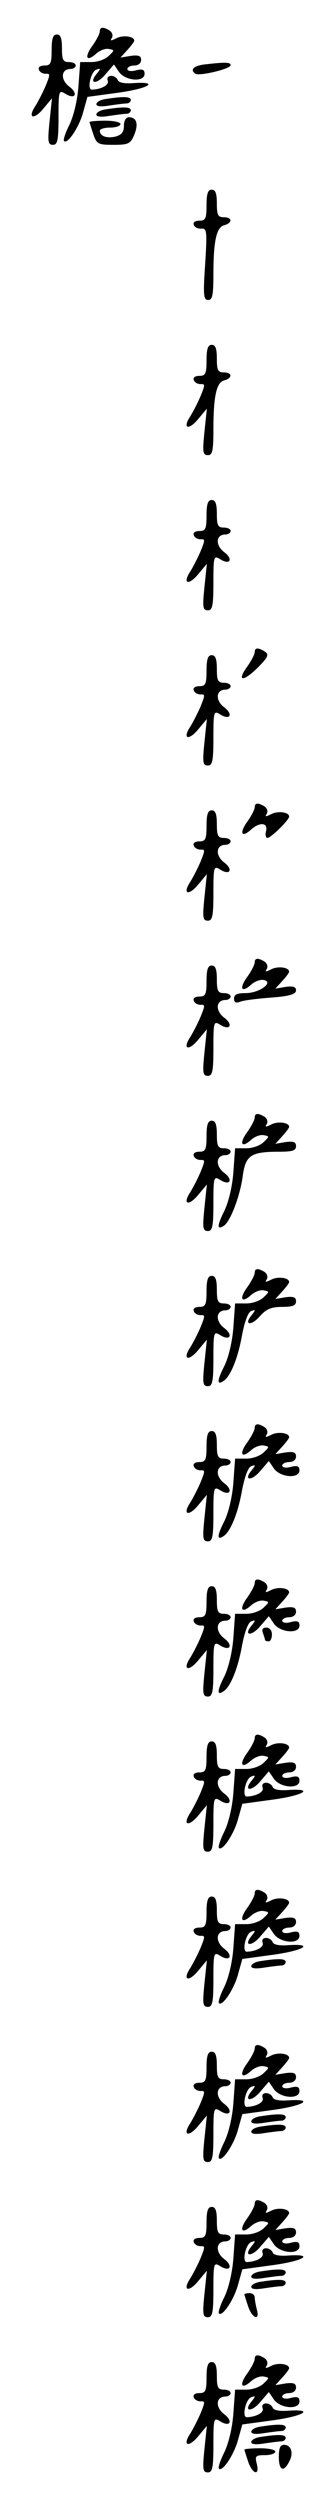 <?xml version="1.0" standalone="no"?>
<!DOCTYPE svg PUBLIC "-//W3C//DTD SVG 20010904//EN"
 "http://www.w3.org/TR/2001/REC-SVG-20010904/DTD/svg10.dtd">
<svg version="1.0" xmlns="http://www.w3.org/2000/svg"
 width="95pt" height="725pt" viewBox="0 0 95 725"
 preserveAspectRatio="xMidYMid meet">
<g transform="translate(0,725) scale(0.1,-0.1)"
fill="#000000" stroke="none">
<path d="M290 7159 c0 -6 -9 -24 -21 -41 -25 -34 -18 -49 10 -24 11 10 27 16
37 14 17 -3 17 -4 0 -20 -10 -10 -32 -18 -50 -18 l-33 0 -5 -69 c-3 -42 -14
-87 -26 -112 -12 -24 -19 -45 -16 -48 10 -11 45 42 56 85 l12 43 88 12 c89 12
124 33 46 28 -26 -2 -43 1 -46 9 -2 6 -11 12 -19 12 -9 0 -13 -6 -10 -14 5
-12 -18 -25 -46 -26 -15 0 -3 53 13 58 13 5 13 3 1 -12 -25 -30 0 -32 25 -2
l25 29 15 -22 c19 -26 74 -30 74 -5 0 12 -6 15 -25 10 -14 -4 -25 -2 -25 4 0
5 9 10 20 10 12 0 20 7 20 16 0 12 -7 15 -30 12 l-30 -5 20 22 c11 12 20 24
20 27 0 13 -33 17 -52 7 -16 -8 -19 -8 -13 1 4 7 1 16 -6 21 -19 12 -29 11
-29 -2z"/>
<path d="M150 7105 c0 -39 -3 -45 -21 -45 -12 0 -19 -5 -16 -12 2 -7 11 -12
20 -12 13 1 13 -2 0 -34 -8 -19 -22 -46 -30 -59 -24 -36 -5 -42 23 -8 l25 30
-7 -67 c-6 -59 -5 -68 10 -68 13 0 16 13 16 80 0 77 1 80 20 68 29 -18 38 1
11 21 -26 20 -24 51 4 51 8 0 15 5 15 10 0 6 -9 10 -20 10 -17 0 -20 7 -20 40
0 29 -4 40 -15 40 -11 0 -15 -12 -15 -45z"/>
<path d="M593 7063 c-31 -4 -42 -16 -25 -27 12 -7 102 14 102 25 0 9 -16 9
-77 2z"/>
<path d="M308 6963 c-16 -2 -28 -9 -28 -15 0 -7 14 -8 38 -4 20 3 43 6 50 6 6
0 12 5 12 10 0 10 -20 11 -72 3z"/>
<path d="M308 6933 c-16 -2 -28 -9 -28 -15 0 -7 14 -8 38 -4 20 3 43 6 50 6 6
0 12 5 12 10 0 10 -20 11 -72 3z"/>
<path d="M360 6885 c0 -18 -7 -26 -24 -31 -26 -6 -46 1 -46 17 0 5 14 9 30 9
17 0 30 5 30 10 0 6 -20 10 -45 10 -25 0 -45 -2 -45 -4 0 -1 5 -17 11 -35 10
-29 14 -31 59 -31 43 0 49 3 60 29 13 32 7 51 -16 51 -8 0 -14 -10 -14 -25z"/>
<path d="M600 6655 c0 -39 -3 -45 -21 -45 -12 0 -19 -5 -16 -12 2 -7 12 -12
22 -11 16 1 17 -7 11 -103 -6 -90 -5 -104 9 -104 12 0 15 14 15 74 0 98 9 138
32 143 24 7 23 23 -2 23 -17 0 -20 7 -20 40 0 29 -4 40 -15 40 -11 0 -15 -12
-15 -45z"/>
<path d="M600 6205 c0 -39 -3 -45 -21 -45 -12 0 -19 -5 -16 -12 2 -7 11 -12
20 -12 13 1 13 -2 0 -34 -8 -19 -22 -46 -30 -59 -24 -36 -5 -42 23 -8 l25 30
-7 -67 c-6 -59 -5 -68 10 -68 13 0 16 12 16 74 0 98 9 138 32 143 24 7 23 23
-2 23 -17 0 -20 7 -20 40 0 29 -4 40 -15 40 -11 0 -15 -12 -15 -45z"/>
<path d="M600 5755 c0 -39 -3 -45 -21 -45 -12 0 -19 -5 -16 -12 2 -7 11 -12
20 -12 13 1 13 -2 0 -34 -8 -19 -22 -46 -30 -59 -24 -36 -5 -42 23 -8 l25 30
-7 -67 c-6 -59 -5 -68 10 -68 13 0 16 13 16 80 0 77 1 80 20 68 29 -18 38 1
11 21 -26 20 -24 51 4 51 8 0 15 5 15 10 0 6 -9 10 -20 10 -17 0 -20 7 -20 40
0 29 -4 40 -15 40 -11 0 -15 -12 -15 -45z"/>
<path d="M740 5359 c0 -6 -9 -24 -21 -41 -32 -44 -14 -47 29 -5 31 31 34 39
22 47 -20 13 -30 12 -30 -1z"/>
<path d="M600 5305 c0 -39 -3 -45 -21 -45 -12 0 -19 -5 -16 -12 2 -7 11 -12
20 -12 13 1 13 -2 0 -34 -8 -19 -22 -46 -30 -59 -24 -36 -5 -42 23 -8 l25 30
-7 -67 c-6 -59 -5 -68 10 -68 13 0 16 13 16 80 0 77 1 80 20 68 29 -18 38 1
11 21 -26 20 -24 51 4 51 8 0 15 5 15 10 0 6 -9 10 -20 10 -17 0 -20 7 -20 40
0 29 -4 40 -15 40 -11 0 -15 -12 -15 -45z"/>
<path d="M740 4909 c0 -6 -9 -24 -21 -41 -24 -33 -18 -49 9 -25 26 24 51 22
45 -3 -3 -11 -1 -20 4 -20 10 0 63 52 63 62 0 13 -33 17 -52 7 -16 -8 -19 -8
-13 1 4 7 1 16 -6 21 -19 12 -29 11 -29 -2z"/>
<path d="M600 4855 c0 -39 -3 -45 -21 -45 -12 0 -19 -5 -16 -12 2 -7 11 -12
20 -12 13 1 13 -2 0 -34 -8 -19 -22 -46 -30 -59 -24 -36 -5 -42 23 -8 l25 30
-7 -67 c-6 -59 -5 -68 10 -68 13 0 16 13 16 80 0 77 1 80 20 68 29 -18 38 1
11 21 -26 20 -24 51 4 51 8 0 15 5 15 10 0 6 -9 10 -20 10 -17 0 -20 7 -20 40
0 29 -4 40 -15 40 -11 0 -15 -12 -15 -45z"/>
<path d="M740 4459 c0 -6 -9 -24 -21 -41 -25 -34 -18 -49 10 -24 11 10 27 16
37 14 31 -6 -12 -38 -52 -38 -25 0 -34 -4 -34 -16 0 -11 5 -14 18 -9 9 4 50 9
90 12 54 4 72 10 72 21 0 10 -8 13 -30 10 l-30 -5 20 22 c11 12 20 24 20 27 0
13 -33 17 -52 7 -16 -8 -19 -8 -13 1 4 7 1 16 -6 21 -19 12 -29 11 -29 -2z"/>
<path d="M600 4405 c0 -39 -3 -45 -21 -45 -12 0 -19 -5 -16 -12 2 -7 11 -12
20 -12 13 1 13 -2 0 -34 -8 -19 -22 -46 -30 -59 -24 -36 -5 -42 23 -8 l25 30
-7 -67 c-6 -59 -5 -68 10 -68 13 0 16 13 16 80 0 77 1 80 20 68 29 -18 38 1
11 21 -26 20 -24 51 4 51 8 0 15 5 15 10 0 6 -9 10 -20 10 -17 0 -20 7 -20 40
0 29 -4 40 -15 40 -11 0 -15 -12 -15 -45z"/>
<path d="M740 4009 c0 -6 -9 -24 -21 -41 -25 -34 -18 -49 10 -24 11 10 27 16
37 14 17 -3 17 -4 0 -20 -10 -10 -32 -18 -50 -18 l-33 0 -5 -69 c-3 -42 -14
-87 -26 -112 -22 -44 -22 -57 -2 -44 19 12 47 85 55 143 8 62 24 72 106 72 38
0 49 3 49 16 0 12 -7 15 -30 12 l-30 -5 20 22 c11 12 20 24 20 27 0 13 -33 17
-52 7 -16 -8 -19 -8 -13 1 4 7 1 16 -6 21 -19 12 -29 11 -29 -2z"/>
<path d="M600 3955 c0 -39 -3 -45 -21 -45 -12 0 -19 -5 -16 -12 2 -7 11 -12
20 -12 13 1 13 -2 0 -34 -8 -19 -22 -46 -30 -59 -24 -36 -5 -42 23 -8 l25 30
-7 -67 c-6 -59 -5 -68 10 -68 13 0 16 13 16 80 0 77 1 80 20 68 29 -18 38 1
11 21 -26 20 -24 51 4 51 8 0 15 5 15 10 0 6 -9 10 -20 10 -17 0 -20 7 -20 40
0 29 -4 40 -15 40 -11 0 -15 -12 -15 -45z"/>
<path d="M740 3559 c0 -6 -9 -24 -21 -41 -25 -34 -18 -49 10 -24 11 10 27 16
37 14 17 -3 17 -4 0 -20 -10 -10 -32 -18 -50 -18 l-33 0 -5 -69 c-3 -42 -14
-87 -26 -112 -22 -43 -22 -57 -3 -44 20 12 42 65 54 132 8 42 18 68 27 71 13
5 13 3 1 -12 -24 -29 -1 -32 24 -3 19 21 33 27 65 27 30 0 40 4 40 16 0 12 -7
15 -30 12 l-30 -5 20 22 c11 12 20 24 20 27 0 13 -33 17 -52 7 -16 -8 -19 -8
-13 1 4 7 1 16 -6 21 -19 12 -29 11 -29 -2z"/>
<path d="M600 3505 c0 -39 -3 -45 -21 -45 -12 0 -19 -5 -16 -12 2 -7 11 -12
20 -12 13 1 13 -2 0 -34 -8 -19 -22 -46 -30 -59 -24 -36 -5 -42 23 -8 l25 30
-7 -67 c-6 -59 -5 -68 10 -68 13 0 16 13 16 80 0 77 1 80 20 68 29 -18 38 1
11 21 -26 20 -24 51 4 51 8 0 15 5 15 10 0 6 -9 10 -20 10 -17 0 -20 7 -20 40
0 29 -4 40 -15 40 -11 0 -15 -12 -15 -45z"/>
<path d="M740 3109 c0 -6 -9 -24 -21 -41 -25 -34 -18 -49 10 -24 11 10 27 16
37 14 17 -3 17 -4 0 -20 -10 -10 -32 -18 -50 -18 l-33 0 -5 -69 c-3 -42 -14
-87 -26 -112 -22 -43 -22 -57 -3 -44 20 12 42 65 54 132 8 42 18 68 27 71 13
5 13 3 1 -12 -25 -30 0 -32 25 -2 l25 29 15 -22 c19 -26 74 -30 74 -5 0 12 -6
15 -25 10 -14 -4 -25 -2 -25 4 0 5 9 10 20 10 12 0 20 7 20 16 0 12 -7 15 -30
12 l-30 -5 20 22 c11 12 20 24 20 27 0 13 -33 17 -52 7 -16 -8 -19 -8 -13 1 4
7 1 16 -6 21 -19 12 -29 11 -29 -2z"/>
<path d="M600 3055 c0 -39 -3 -45 -21 -45 -12 0 -19 -5 -16 -12 2 -7 11 -12
20 -12 13 1 13 -2 0 -34 -8 -19 -22 -46 -30 -59 -24 -36 -5 -42 23 -8 l25 30
-7 -67 c-6 -59 -5 -68 10 -68 13 0 16 13 16 80 0 77 1 80 20 68 29 -18 38 1
11 21 -26 20 -24 51 4 51 8 0 15 5 15 10 0 6 -9 10 -20 10 -17 0 -20 7 -20 40
0 29 -4 40 -15 40 -11 0 -15 -12 -15 -45z"/>
<path d="M740 2659 c0 -6 -9 -24 -21 -41 -25 -34 -18 -49 10 -24 11 10 27 16
37 14 17 -3 17 -4 0 -20 -10 -10 -32 -18 -50 -18 l-33 0 -5 -69 c-3 -42 -14
-87 -26 -112 -22 -43 -22 -57 -3 -44 20 12 42 65 54 132 8 42 18 68 27 71 13
5 13 3 1 -12 -25 -30 0 -32 25 -2 l25 29 15 -22 c19 -26 74 -30 74 -5 0 12 -6
15 -25 10 -14 -4 -25 -2 -25 4 0 5 9 10 20 10 12 0 20 7 20 16 0 12 -7 15 -30
12 l-30 -5 20 22 c11 12 20 24 20 27 0 13 -33 17 -52 7 -16 -8 -19 -8 -13 1 4
7 1 16 -6 21 -19 12 -29 11 -29 -2z"/>
<path d="M600 2605 c0 -39 -3 -45 -21 -45 -12 0 -19 -5 -16 -12 2 -7 11 -12
20 -12 13 1 13 -2 0 -34 -8 -19 -22 -46 -30 -59 -24 -36 -5 -42 23 -8 l25 30
-7 -67 c-6 -59 -5 -68 10 -68 13 0 16 13 16 80 0 77 1 80 20 68 29 -18 38 1
11 21 -26 20 -24 51 4 51 8 0 15 5 15 10 0 6 -9 10 -20 10 -17 0 -20 7 -20 40
0 29 -4 40 -15 40 -11 0 -15 -12 -15 -45z"/>
<path d="M764 2514 c3 -9 6 -18 6 -20 0 -2 5 -4 10 -4 6 0 10 9 10 20 0 12 -7
20 -16 20 -11 0 -14 -5 -10 -16z"/>
<path d="M740 2209 c0 -6 -9 -24 -21 -41 -25 -34 -18 -49 10 -24 11 10 27 16
37 14 17 -3 17 -4 0 -20 -10 -10 -32 -18 -50 -18 l-33 0 -5 -69 c-3 -42 -14
-87 -26 -112 -12 -24 -19 -45 -16 -48 10 -11 45 42 56 85 l12 43 88 12 c89 12
124 33 46 28 -26 -2 -43 1 -46 9 -2 6 -11 12 -19 12 -9 0 -13 -6 -10 -14 5
-12 -18 -25 -46 -26 -15 0 -3 53 13 58 13 5 13 3 1 -12 -25 -30 0 -32 25 -2
l25 29 15 -22 c19 -26 74 -30 74 -5 0 12 -6 15 -25 10 -14 -4 -25 -2 -25 4 0
5 9 10 20 10 12 0 20 7 20 16 0 12 -7 15 -30 12 l-30 -5 20 22 c11 12 20 24
20 27 0 13 -33 17 -52 7 -16 -8 -19 -8 -13 1 4 7 1 16 -6 21 -19 12 -29 11
-29 -2z"/>
<path d="M600 2155 c0 -39 -3 -45 -21 -45 -12 0 -19 -5 -16 -12 2 -7 11 -12
20 -12 13 1 13 -2 0 -34 -8 -19 -22 -46 -30 -59 -24 -36 -5 -42 23 -8 l25 30
-7 -67 c-6 -59 -5 -68 10 -68 13 0 16 13 16 80 0 77 1 80 20 68 29 -18 38 1
11 21 -26 20 -24 51 4 51 8 0 15 5 15 10 0 6 -9 10 -20 10 -17 0 -20 7 -20 40
0 29 -4 40 -15 40 -11 0 -15 -12 -15 -45z"/>
<path d="M740 1759 c0 -6 -9 -24 -21 -41 -25 -34 -18 -49 10 -24 11 10 27 16
37 14 17 -3 17 -4 0 -20 -10 -10 -32 -18 -50 -18 l-33 0 -5 -69 c-3 -42 -14
-87 -26 -112 -12 -24 -19 -45 -16 -48 10 -11 45 42 56 85 l12 43 88 12 c89 12
124 33 46 28 -26 -2 -43 1 -46 9 -2 6 -11 12 -19 12 -9 0 -13 -6 -10 -14 5
-12 -18 -25 -46 -26 -15 0 -3 53 13 58 13 5 13 3 1 -12 -25 -30 0 -32 25 -2
l25 29 15 -22 c19 -26 74 -30 74 -5 0 12 -6 15 -25 10 -14 -4 -25 -2 -25 4 0
5 9 10 20 10 12 0 20 7 20 16 0 12 -7 15 -30 12 l-30 -5 20 22 c11 12 20 24
20 27 0 13 -33 17 -52 7 -16 -8 -19 -8 -13 1 4 7 1 16 -6 21 -19 12 -29 11
-29 -2z"/>
<path d="M600 1705 c0 -39 -3 -45 -21 -45 -12 0 -19 -5 -16 -12 2 -7 11 -12
20 -12 13 1 13 -2 0 -34 -8 -19 -22 -46 -30 -59 -24 -36 -5 -42 23 -8 l25 30
-7 -67 c-6 -59 -5 -68 10 -68 13 0 16 13 16 80 0 77 1 80 20 68 29 -18 38 1
11 21 -26 20 -24 51 4 51 8 0 15 5 15 10 0 6 -9 10 -20 10 -17 0 -20 7 -20 40
0 29 -4 40 -15 40 -11 0 -15 -12 -15 -45z"/>
<path d="M758 1563 c-16 -2 -28 -9 -28 -15 0 -7 14 -8 38 -4 20 3 43 6 50 6 6
0 12 5 12 10 0 10 -20 11 -72 3z"/>
<path d="M740 1309 c0 -6 -9 -24 -21 -41 -25 -34 -18 -49 10 -24 11 10 27 16
37 14 17 -3 17 -4 0 -20 -10 -10 -32 -18 -50 -18 l-33 0 -5 -69 c-3 -42 -14
-87 -26 -112 -12 -24 -19 -45 -16 -48 10 -11 45 42 56 85 l12 43 88 12 c89 12
124 33 46 28 -26 -2 -43 1 -46 9 -2 6 -11 12 -19 12 -9 0 -13 -6 -10 -14 5
-12 -18 -25 -46 -26 -15 0 -3 53 13 58 13 5 13 3 1 -12 -25 -30 0 -32 25 -2
l25 29 15 -22 c19 -26 74 -30 74 -5 0 12 -6 15 -25 10 -14 -4 -25 -2 -25 4 0
5 9 10 20 10 12 0 20 7 20 16 0 12 -7 15 -30 12 l-30 -5 20 22 c11 12 20 24
20 27 0 13 -33 17 -52 7 -16 -8 -19 -8 -13 1 4 7 1 16 -6 21 -19 12 -29 11
-29 -2z"/>
<path d="M600 1255 c0 -39 -3 -45 -21 -45 -12 0 -19 -5 -16 -12 2 -7 11 -12
20 -12 13 1 13 -2 0 -34 -8 -19 -22 -46 -30 -59 -24 -36 -5 -42 23 -8 l25 30
-7 -67 c-6 -59 -5 -68 10 -68 13 0 16 13 16 80 0 77 1 80 20 68 29 -18 38 1
11 21 -26 20 -24 51 4 51 8 0 15 5 15 10 0 6 -9 10 -20 10 -17 0 -20 7 -20 40
0 29 -4 40 -15 40 -11 0 -15 -12 -15 -45z"/>
<path d="M758 1113 c-16 -2 -28 -9 -28 -15 0 -7 14 -8 38 -4 20 3 43 6 50 6 6
0 12 5 12 10 0 10 -20 11 -72 3z"/>
<path d="M758 1083 c-16 -2 -28 -9 -28 -15 0 -7 14 -8 38 -4 20 3 43 6 50 6 6
0 12 5 12 10 0 10 -20 11 -72 3z"/>
<path d="M740 859 c0 -6 -9 -24 -21 -41 -25 -34 -18 -49 10 -24 11 10 27 16
37 14 17 -3 17 -4 0 -20 -10 -10 -32 -18 -50 -18 l-33 0 -5 -69 c-3 -42 -14
-87 -26 -112 -12 -24 -19 -45 -16 -48 10 -11 45 42 56 85 l12 43 88 12 c89 12
124 33 46 28 -26 -2 -43 1 -46 9 -2 6 -11 12 -19 12 -9 0 -13 -6 -10 -14 5
-12 -18 -25 -46 -26 -15 0 -3 53 13 58 13 5 13 3 1 -12 -25 -30 0 -32 25 -2
l25 29 15 -22 c19 -26 74 -30 74 -5 0 12 -6 15 -25 10 -14 -4 -25 -2 -25 4 0
5 9 10 20 10 12 0 20 7 20 16 0 12 -7 15 -30 12 l-30 -5 20 22 c11 12 20 24
20 27 0 13 -33 17 -52 7 -16 -8 -19 -8 -13 1 4 7 1 16 -6 21 -19 12 -29 11
-29 -2z"/>
<path d="M600 805 c0 -39 -3 -45 -21 -45 -12 0 -19 -5 -16 -12 2 -7 11 -12 20
-12 13 1 13 -2 0 -34 -8 -19 -22 -46 -30 -59 -24 -36 -5 -42 23 -8 l25 30 -7
-67 c-6 -59 -5 -68 10 -68 13 0 16 13 16 80 0 77 1 80 20 68 29 -18 38 1 11
21 -26 20 -24 51 4 51 8 0 15 5 15 10 0 6 -9 10 -20 10 -17 0 -20 7 -20 40 0
29 -4 40 -15 40 -11 0 -15 -12 -15 -45z"/>
<path d="M758 663 c-16 -2 -28 -9 -28 -15 0 -7 14 -8 38 -4 20 3 43 6 50 6 6
0 12 5 12 10 0 10 -20 11 -72 3z"/>
<path d="M758 633 c-16 -2 -28 -9 -28 -15 0 -7 14 -8 38 -4 20 3 43 6 50 6 6
0 12 5 12 10 0 10 -20 11 -72 3z"/>
<path d="M710 596 c0 -1 5 -17 11 -35 12 -35 35 -43 25 -8 -3 12 -6 28 -6 35
0 6 -7 12 -15 12 -8 0 -15 -2 -15 -4z"/>
<path d="M740 409 c0 -6 -9 -24 -21 -41 -25 -34 -18 -49 10 -24 11 10 27 16
37 14 17 -3 17 -4 0 -20 -10 -10 -32 -18 -50 -18 l-33 0 -5 -69 c-3 -42 -14
-87 -26 -112 -12 -24 -19 -45 -16 -48 10 -11 45 42 56 85 l12 43 88 12 c89 12
124 33 46 28 -26 -2 -43 1 -46 9 -2 6 -11 12 -19 12 -9 0 -13 -6 -10 -14 5
-12 -18 -25 -46 -26 -15 0 -3 53 13 58 13 5 13 3 1 -12 -25 -30 0 -32 25 -2
l25 29 15 -22 c19 -26 74 -30 74 -5 0 12 -6 15 -25 10 -14 -4 -25 -2 -25 4 0
5 9 10 20 10 12 0 20 7 20 16 0 12 -7 15 -30 12 l-30 -5 20 22 c11 12 20 24
20 27 0 13 -33 17 -52 7 -16 -8 -19 -8 -13 1 4 7 1 16 -6 21 -19 12 -29 11
-29 -2z"/>
<path d="M600 355 c0 -39 -3 -45 -21 -45 -12 0 -19 -5 -16 -12 2 -7 11 -12 20
-12 13 1 13 -2 0 -34 -8 -19 -22 -46 -30 -59 -24 -36 -5 -42 23 -8 l25 30 -7
-67 c-6 -59 -5 -68 10 -68 13 0 16 13 16 80 0 77 1 80 20 68 29 -18 38 1 11
21 -26 20 -24 51 4 51 8 0 15 5 15 10 0 6 -9 10 -20 10 -17 0 -20 7 -20 40 0
29 -4 40 -15 40 -11 0 -15 -12 -15 -45z"/>
<path d="M758 213 c-16 -2 -28 -9 -28 -15 0 -7 14 -8 38 -4 20 3 43 6 50 6 6
0 12 5 12 10 0 10 -20 11 -72 3z"/>
<path d="M758 183 c-16 -2 -28 -9 -28 -15 0 -7 14 -8 38 -4 20 3 43 6 50 6 6
0 12 5 12 10 0 10 -20 11 -72 3z"/>
<path d="M810 125 c0 -39 14 -46 30 -14 14 25 6 49 -15 49 -11 0 -15 -10 -15
-35z"/>
<path d="M710 146 c0 -1 5 -17 11 -35 13 -37 34 -42 25 -6 -6 23 -3 25 24 25
16 0 30 5 30 10 0 6 -20 10 -45 10 -25 0 -45 -2 -45 -4z"/>
</g>
</svg>
